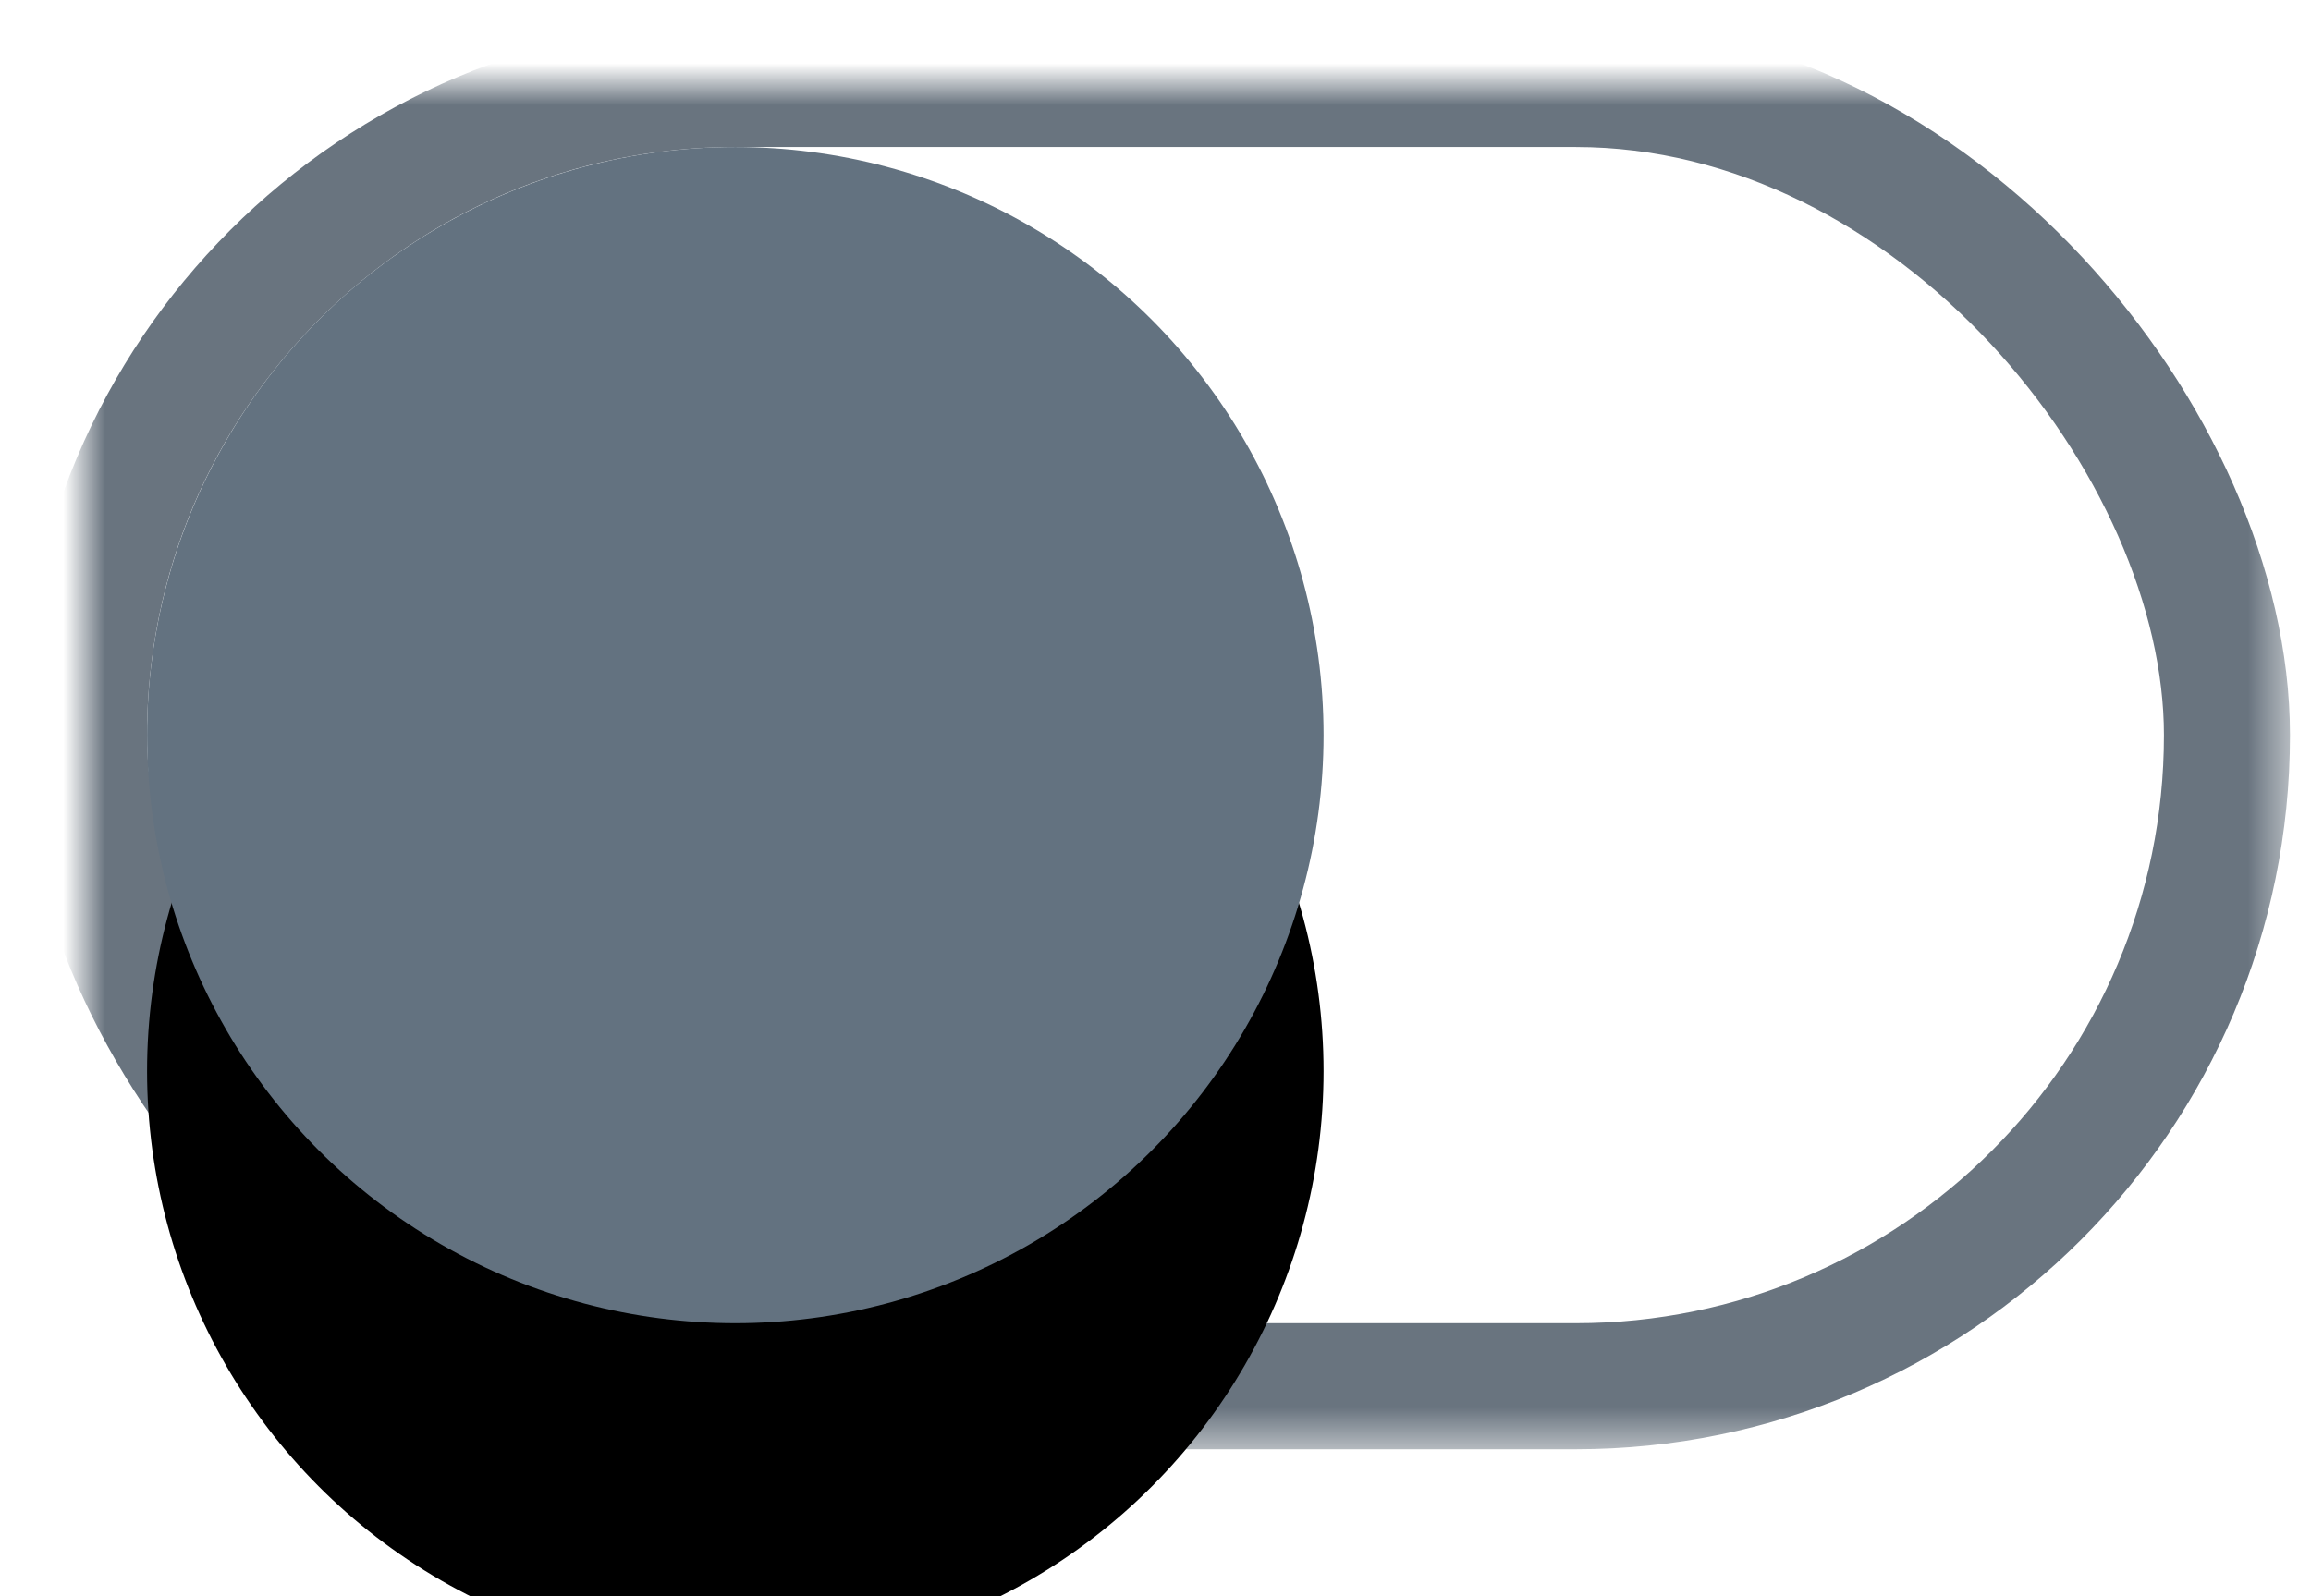 <?xml version="1.0" encoding="UTF-8"?>
<svg width="55px" height="38px" viewBox="0 0 55 38" version="1.1" xmlns="http://www.w3.org/2000/svg" xmlns:xlink="http://www.w3.org/1999/xlink">
    <!-- Generator: sketchtool 42 (36781) - http://www.bohemiancoding.com/sketch -->
    <title>5214AC1A-8332-4785-AE55-977E15F52FDA</title>
    <desc>Created with sketchtool.</desc>
    <defs>
        <rect id="path-1" x="0" y="0" width="51" height="31" rx="15.5"></rect>
        <mask id="mask-2" maskContentUnits="userSpaceOnUse" maskUnits="objectBoundingBox" x="-1.5" y="-1.5" width="54" height="34">
            <rect x="-1.5" y="-1.5" width="54" height="34" fill="white"></rect>
            <use xlink:href="#path-1" fill="black"></use>
        </mask>
        <ellipse id="path-3" cx="15.5" cy="15.5" rx="14" ry="14"></ellipse>
        <filter x="-50%" y="-50%" width="200%" height="200%" filterUnits="objectBoundingBox" id="filter-4">
            <feOffset dx="0" dy="3" in="SourceAlpha" result="shadowOffsetOuter1"></feOffset>
            <feGaussianBlur stdDeviation="1.5" in="shadowOffsetOuter1" result="shadowBlurOuter1"></feGaussianBlur>
            <feColorMatrix values="0 0 0 0 0   0 0 0 0 0   0 0 0 0 0  0 0 0 0.05 0" type="matrix" in="shadowBlurOuter1" result="shadowMatrixOuter1"></feColorMatrix>
            <feOffset dx="0" dy="2" in="SourceAlpha" result="shadowOffsetOuter2"></feOffset>
            <feGaussianBlur stdDeviation="1" in="shadowOffsetOuter2" result="shadowBlurOuter2"></feGaussianBlur>
            <feColorMatrix values="0 0 0 0 0   0 0 0 0 0   0 0 0 0 0  0 0 0 0.1 0" type="matrix" in="shadowBlurOuter2" result="shadowMatrixOuter2"></feColorMatrix>
            <feOffset dx="0" dy="3" in="SourceAlpha" result="shadowOffsetOuter3"></feOffset>
            <feGaussianBlur stdDeviation="0.5" in="shadowOffsetOuter3" result="shadowBlurOuter3"></feGaussianBlur>
            <feColorMatrix values="0 0 0 0 0   0 0 0 0 0   0 0 0 0 0  0 0 0 0.051 0" type="matrix" in="shadowBlurOuter3" result="shadowMatrixOuter3"></feColorMatrix>
            <feMerge>
                <feMergeNode in="shadowMatrixOuter1"></feMergeNode>
                <feMergeNode in="shadowMatrixOuter2"></feMergeNode>
                <feMergeNode in="shadowMatrixOuter3"></feMergeNode>
            </feMerge>
        </filter>
    </defs>
    <g id="Inner-pages" stroke="none" stroke-width="1" fill="none" fill-rule="evenodd">
        <g id="Work-status_unavailable" transform="translate(-28, -344)">
            <g id="button_off" transform="translate(30, 346)">
                <g id="White-Background">
                    <use fill="#FFFFFF" fill-rule="evenodd" xlink:href="#path-1"></use>
                    <use stroke="#69747F" mask="url(#mask-2)" stroke-width="3" xlink:href="#path-1"></use>
                </g>
                <g id="Knob">
                    <use fill="black" fill-opacity="1" filter="url(#filter-4)" xlink:href="#path-3"></use>
                    <use fill="#637280" fill-rule="evenodd" xlink:href="#path-3"></use>
                </g>
            </g>
        </g>
    </g>
</svg>
